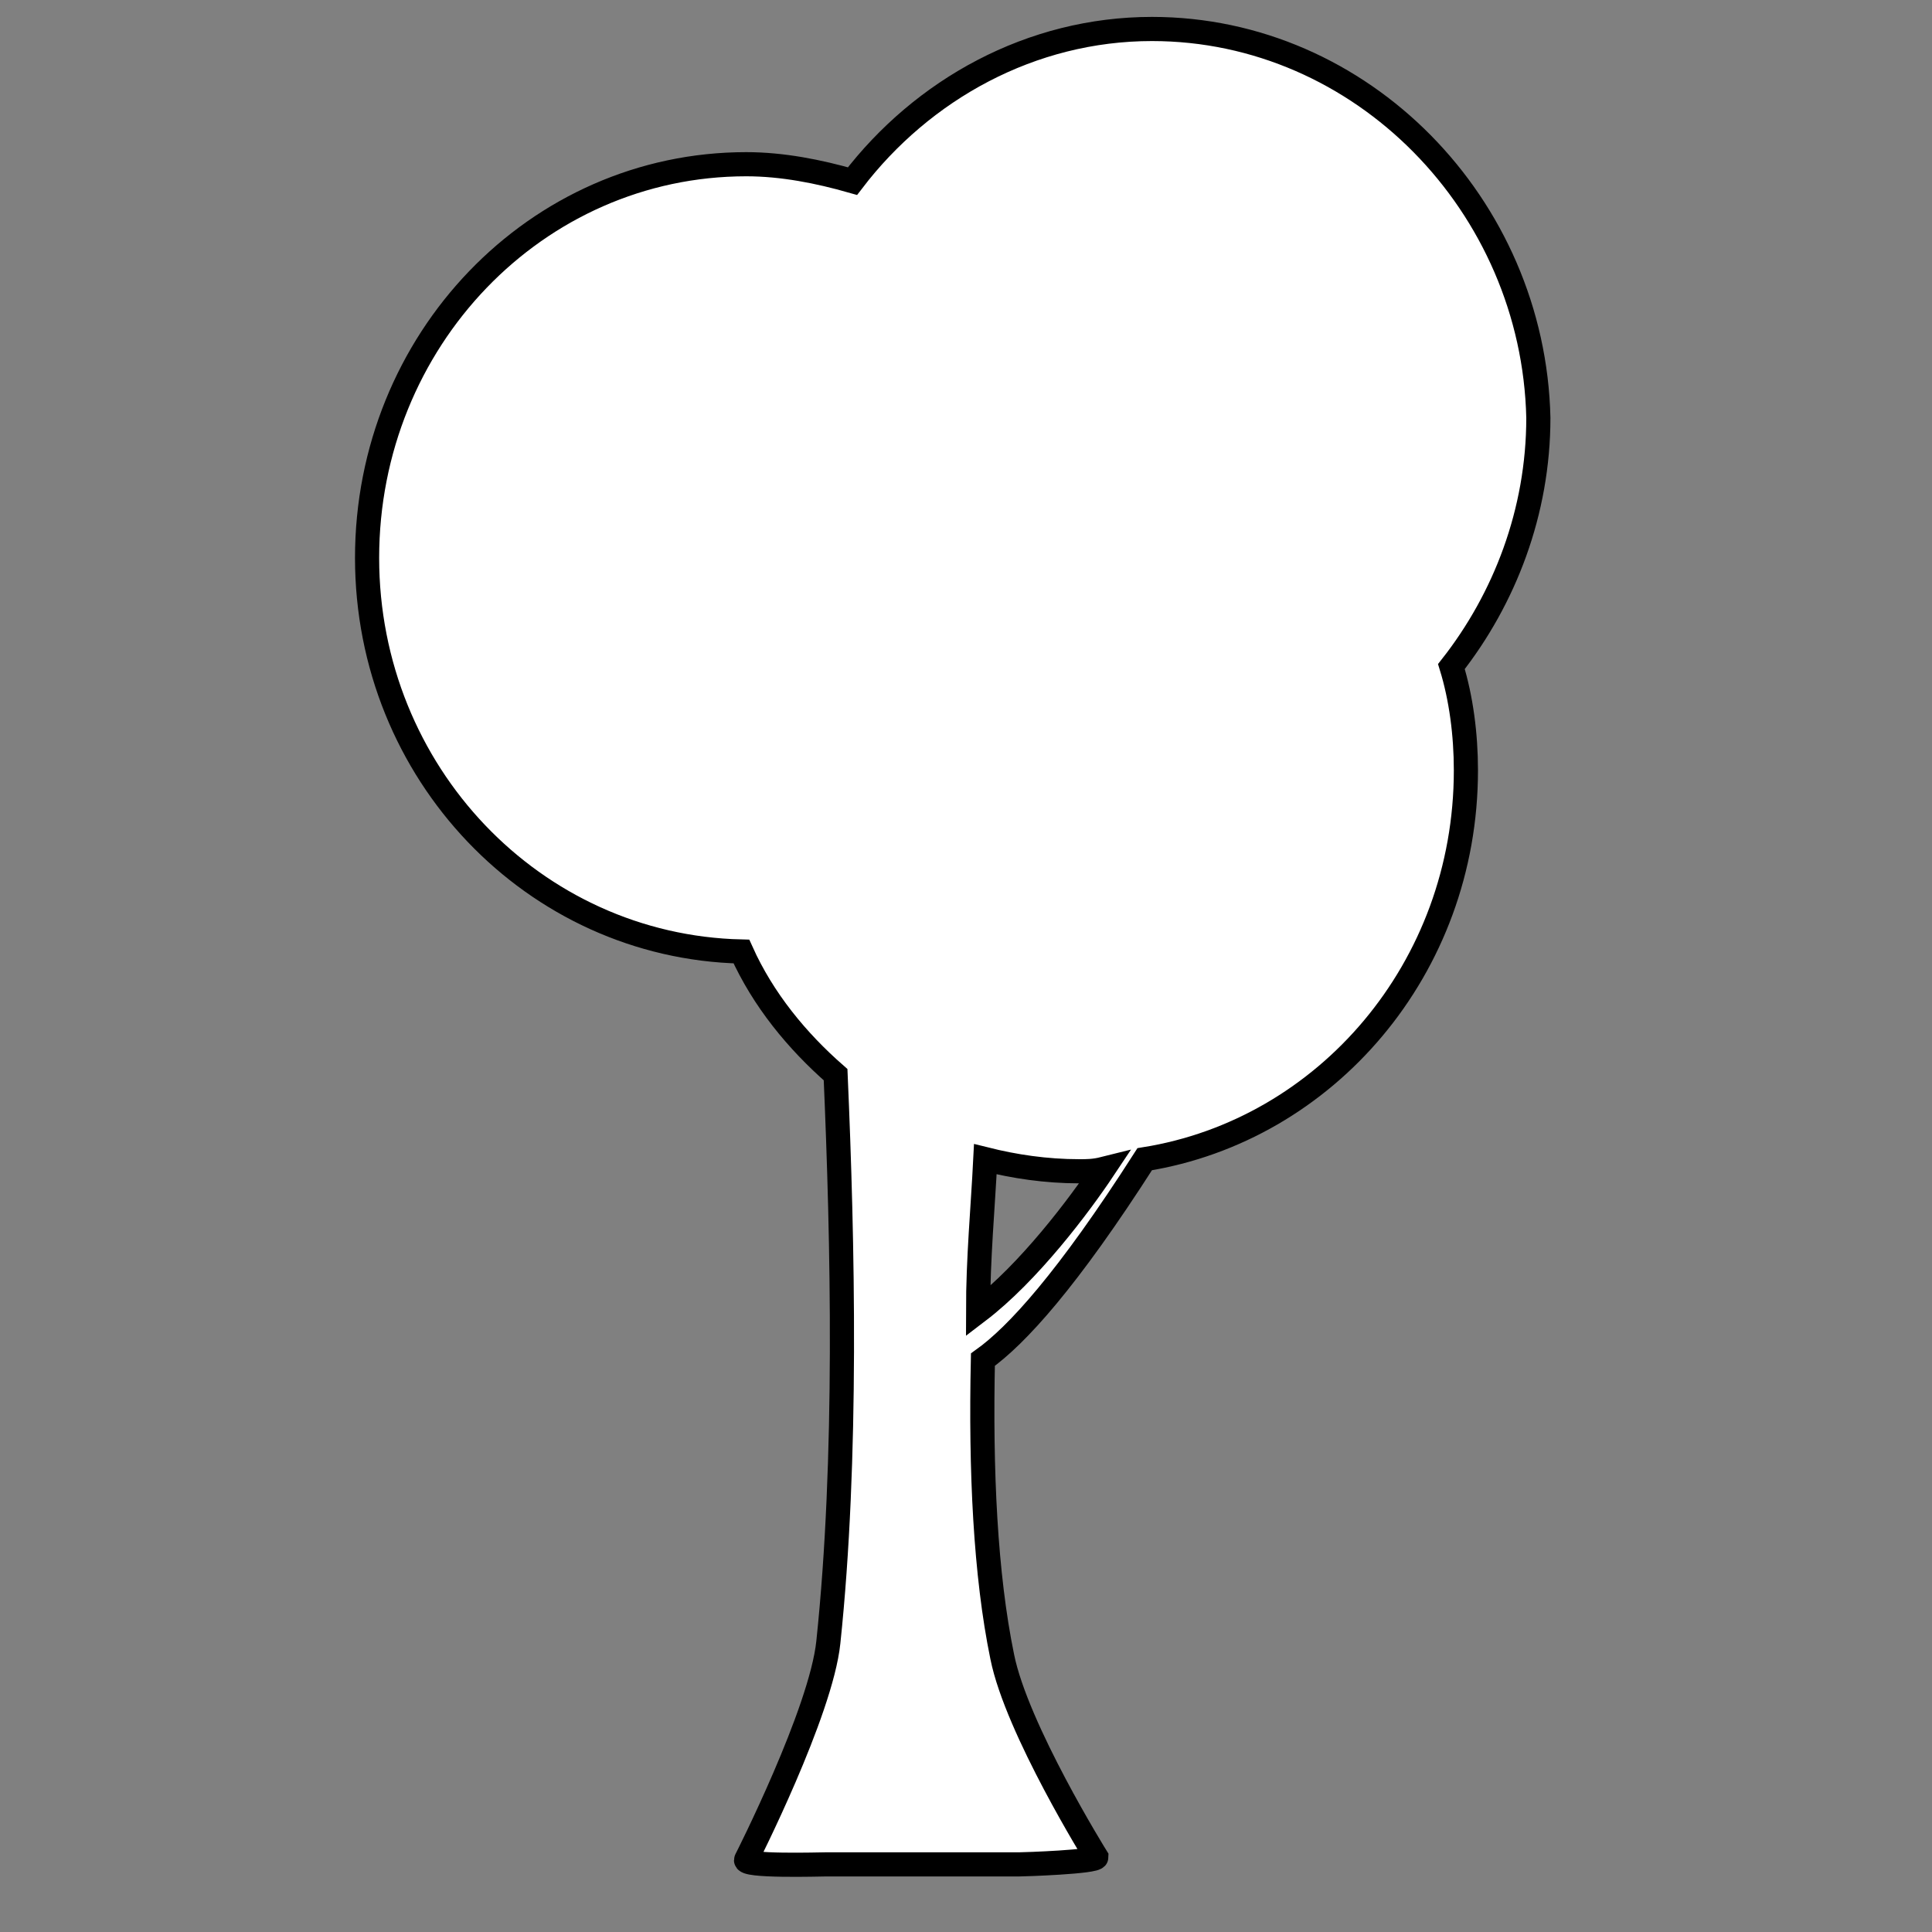 <?xml version="1.0" encoding="utf-8"?>
<!-- Generator: Adobe Illustrator 19.2.1, SVG Export Plug-In . SVG Version: 6.00 Build 0)  -->
<svg version="1.1"
	 id="Ebene_1" xmlns:cc="http://creativecommons.org/ns#" xmlns:dc="http://purl.org/dc/elements/1.1/" xmlns:inkscape="http://www.inkscape.org/namespaces/inkscape" xmlns:rdf="http://www.w3.org/1999/02/22-rdf-syntax-ns#" xmlns:sodipodi="http://sodipodi.sourceforge.net/DTD/sodipodi-0.dtd" xmlns:svg="http://www.w3.org/2000/svg"
	 xmlns="http://www.w3.org/2000/svg" xmlns:xlink="http://www.w3.org/1999/xlink" x="0px" y="0px" viewBox="0 0 80 80"
	 style="enable-background:new 0 0 80 80;" xml:space="preserve">
<rect x="0" y="0" width="80" height="80" fill="#808080" stroke="none"/>
<style type="text/css">
	.st0{fill:#FFFFFF;stroke:#000000;stroke-miterlimit:10;}
</style>
<path class="st0" d="M47.7,1.2c-5,0-9.5,2.5-12.4,6.3c-1.4-0.4-2.9-0.7-4.4-0.7c-8.7,0-15.7,7.3-15.7,16.3c0,8.9,6.9,16.1,15.5,16.3
	c0.9,2,2.3,3.7,3.9,5.1c0.3,6.9,0.5,15.9-0.3,23.5c-0.3,2.9-3.4,9-3.4,9c-0.2,0.3,3.1,0.2,3.3,0.2h8c0.2,0,3.2-0.1,3.2-0.3
	c0,0-3.3-5.3-3.9-8.3c-0.7-3.4-0.9-7.7-0.8-12.3c1.4-1,3.5-3.3,6.7-8.3c7.5-1.2,13.3-7.9,13.3-16.1c0-1.5-0.2-3-0.6-4.3
	c2.2-2.8,3.6-6.4,3.6-10.3C63.5,8.5,56.4,1.2,47.7,1.2z M40.8,48c1.2,0.3,2.5,0.5,3.9,0.5c0.3,0,0.6,0,1-0.1c-1,1.5-3.1,4.3-5.2,5.9
	C40.5,52.1,40.7,50,40.8,48z"/>
</svg>
